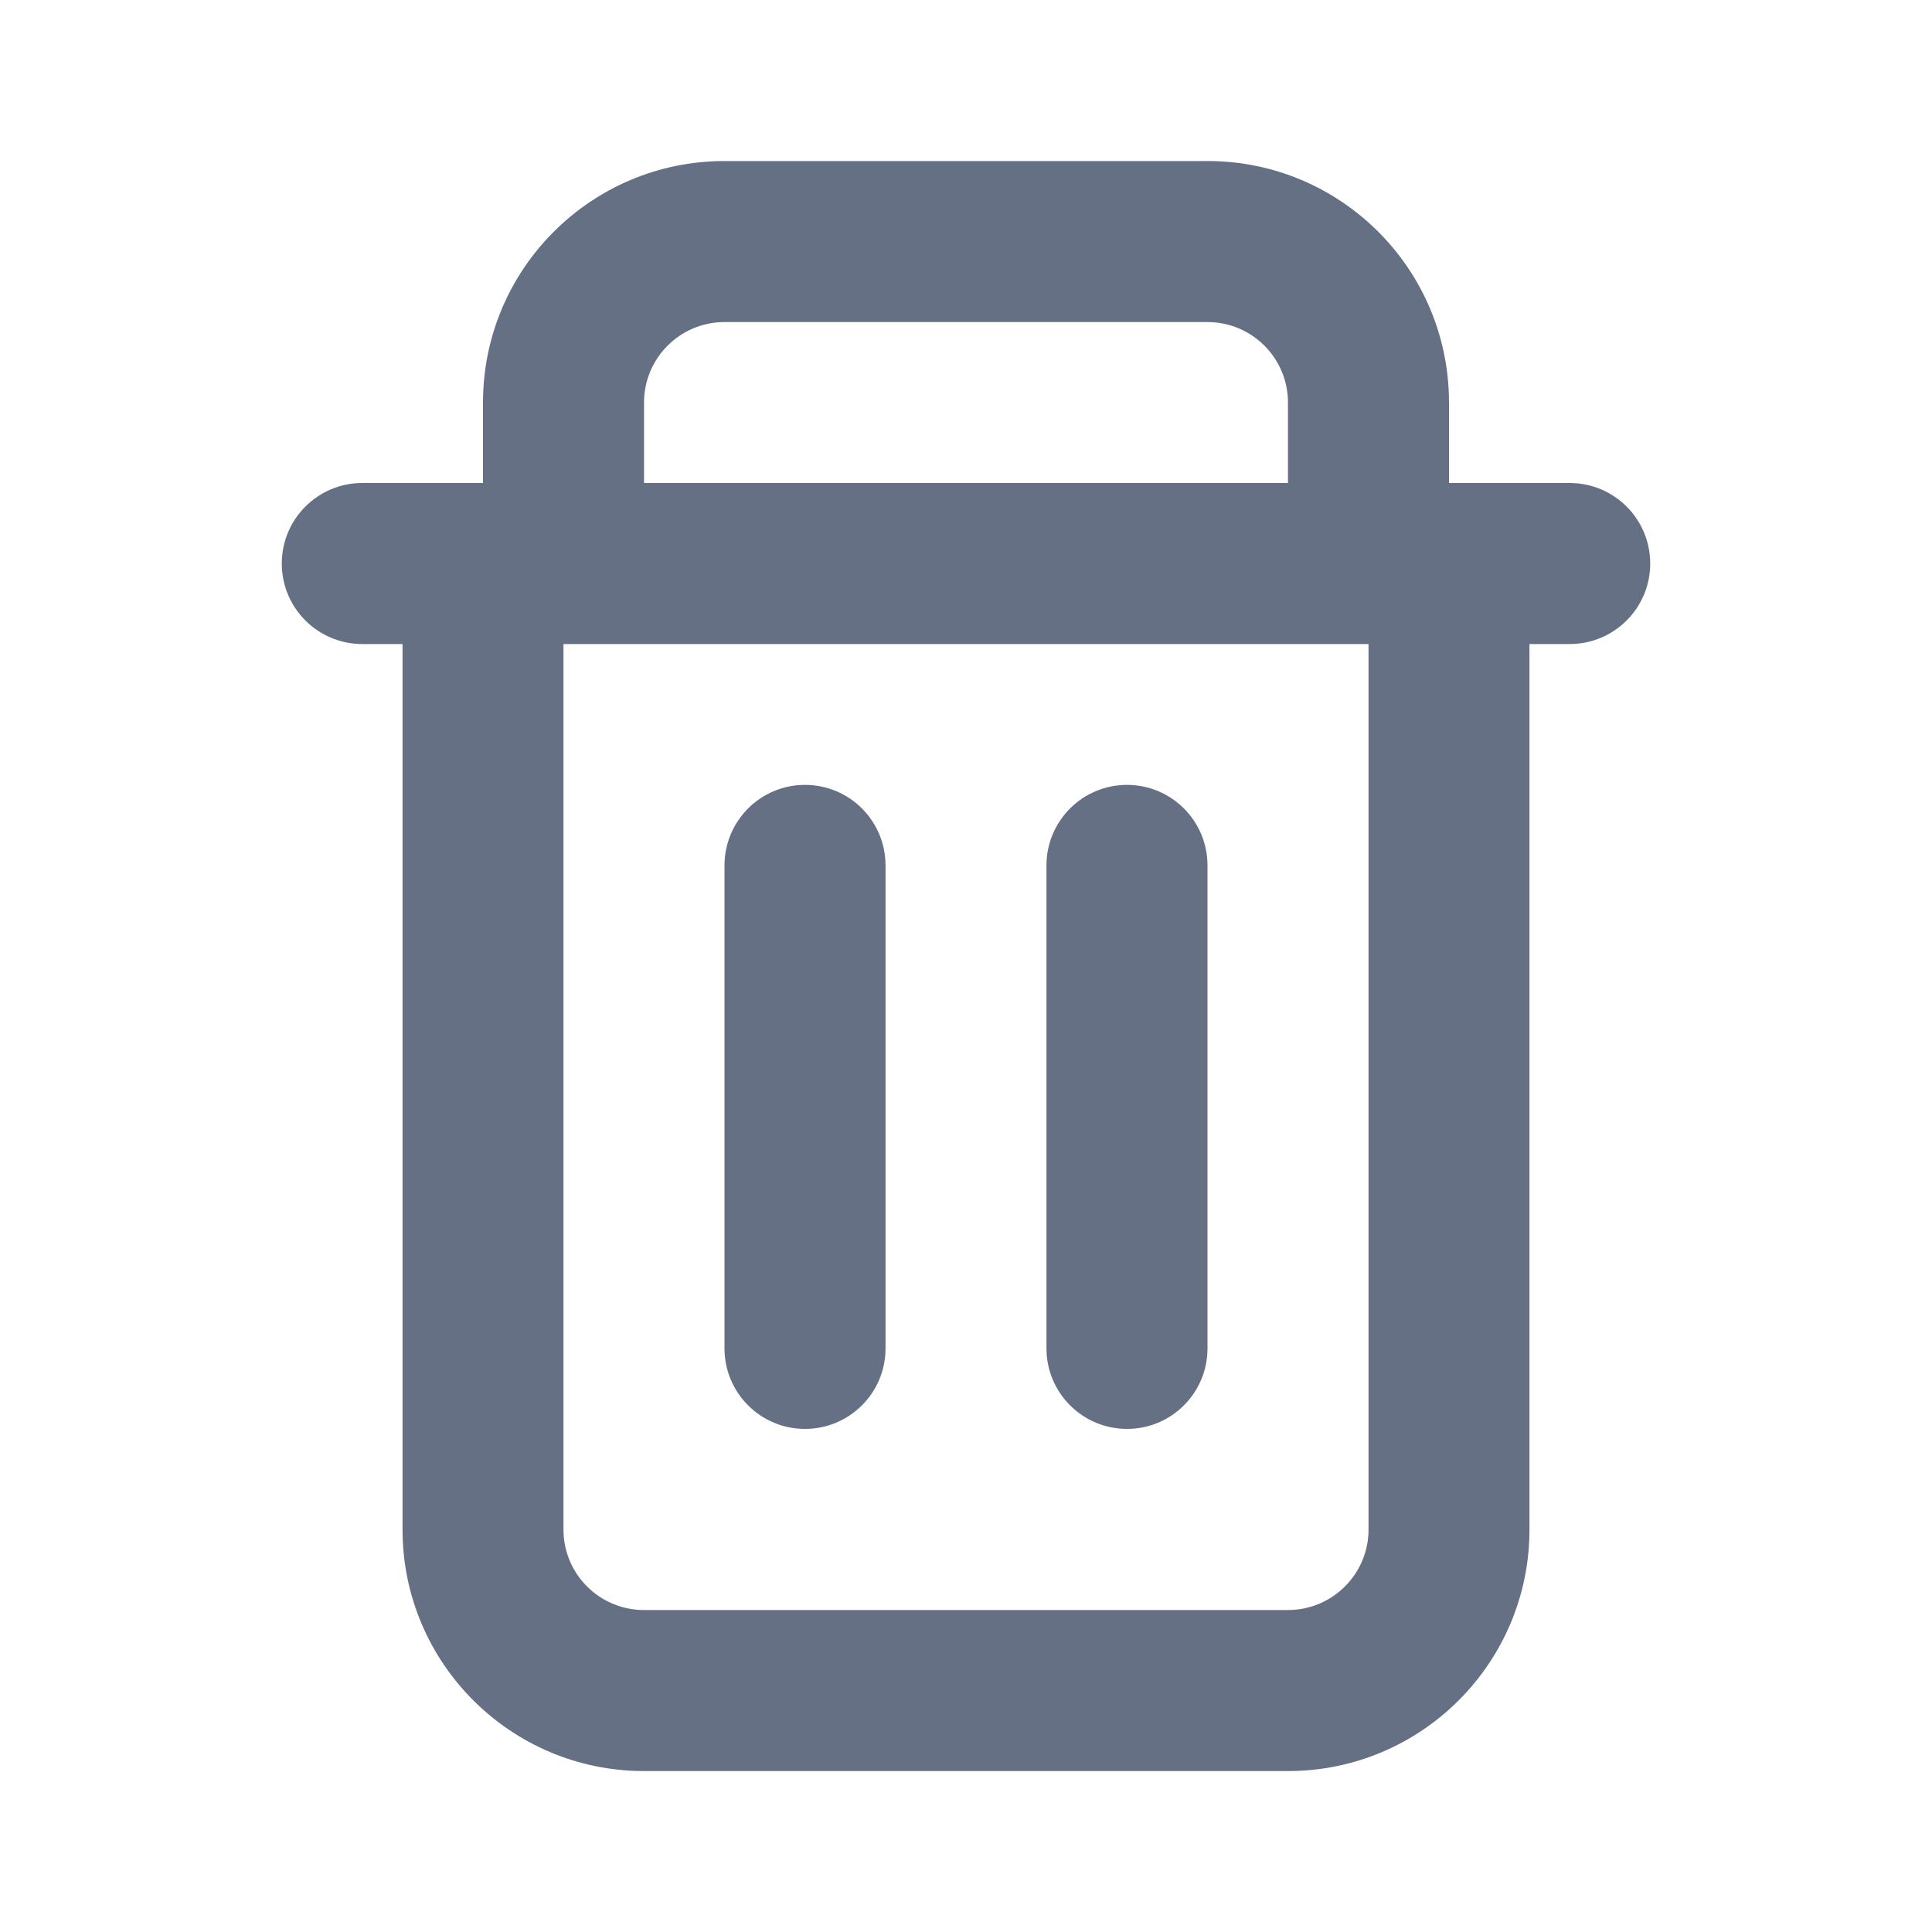 <svg width="20" height="20" viewBox="0 0 20 20" fill="none" xmlns="http://www.w3.org/2000/svg">
<path d="M8.333 8.125C8.794 8.125 9.167 8.498 9.167 8.959V13.959C9.167 14.419 8.794 14.792 8.333 14.792C7.873 14.792 7.5 14.419 7.5 13.959V8.959C7.5 8.498 7.873 8.125 8.333 8.125Z" fill="#667085"/>
<path d="M12.5 8.959C12.5 8.498 12.127 8.125 11.667 8.125C11.206 8.125 10.833 8.498 10.833 8.959V13.959C10.833 14.419 11.206 14.792 11.667 14.792C12.127 14.792 12.5 14.419 12.5 13.959V8.959Z" fill="#667085"/>
<path fill-rule="evenodd" clip-rule="evenodd" d="M15 5V4.167C15 2.786 13.881 1.667 12.5 1.667H7.5C6.119 1.667 5 2.786 5 4.167V5H3.75C3.29 5 2.917 5.373 2.917 5.834C2.917 6.294 3.29 6.667 3.75 6.667H4.167V15.834C4.167 17.214 5.286 18.334 6.667 18.334H13.333C14.714 18.334 15.833 17.214 15.833 15.834V6.667H16.25C16.71 6.667 17.083 6.294 17.083 5.834C17.083 5.373 16.71 5 16.25 5H15ZM12.5 3.334H7.5C7.04 3.334 6.667 3.707 6.667 4.167V5H13.333V4.167C13.333 3.707 12.96 3.334 12.5 3.334ZM14.167 6.667H5.833V15.834C5.833 16.294 6.206 16.667 6.667 16.667H13.333C13.793 16.667 14.167 16.294 14.167 15.834V6.667Z" fill="#667085"/>
</svg>
